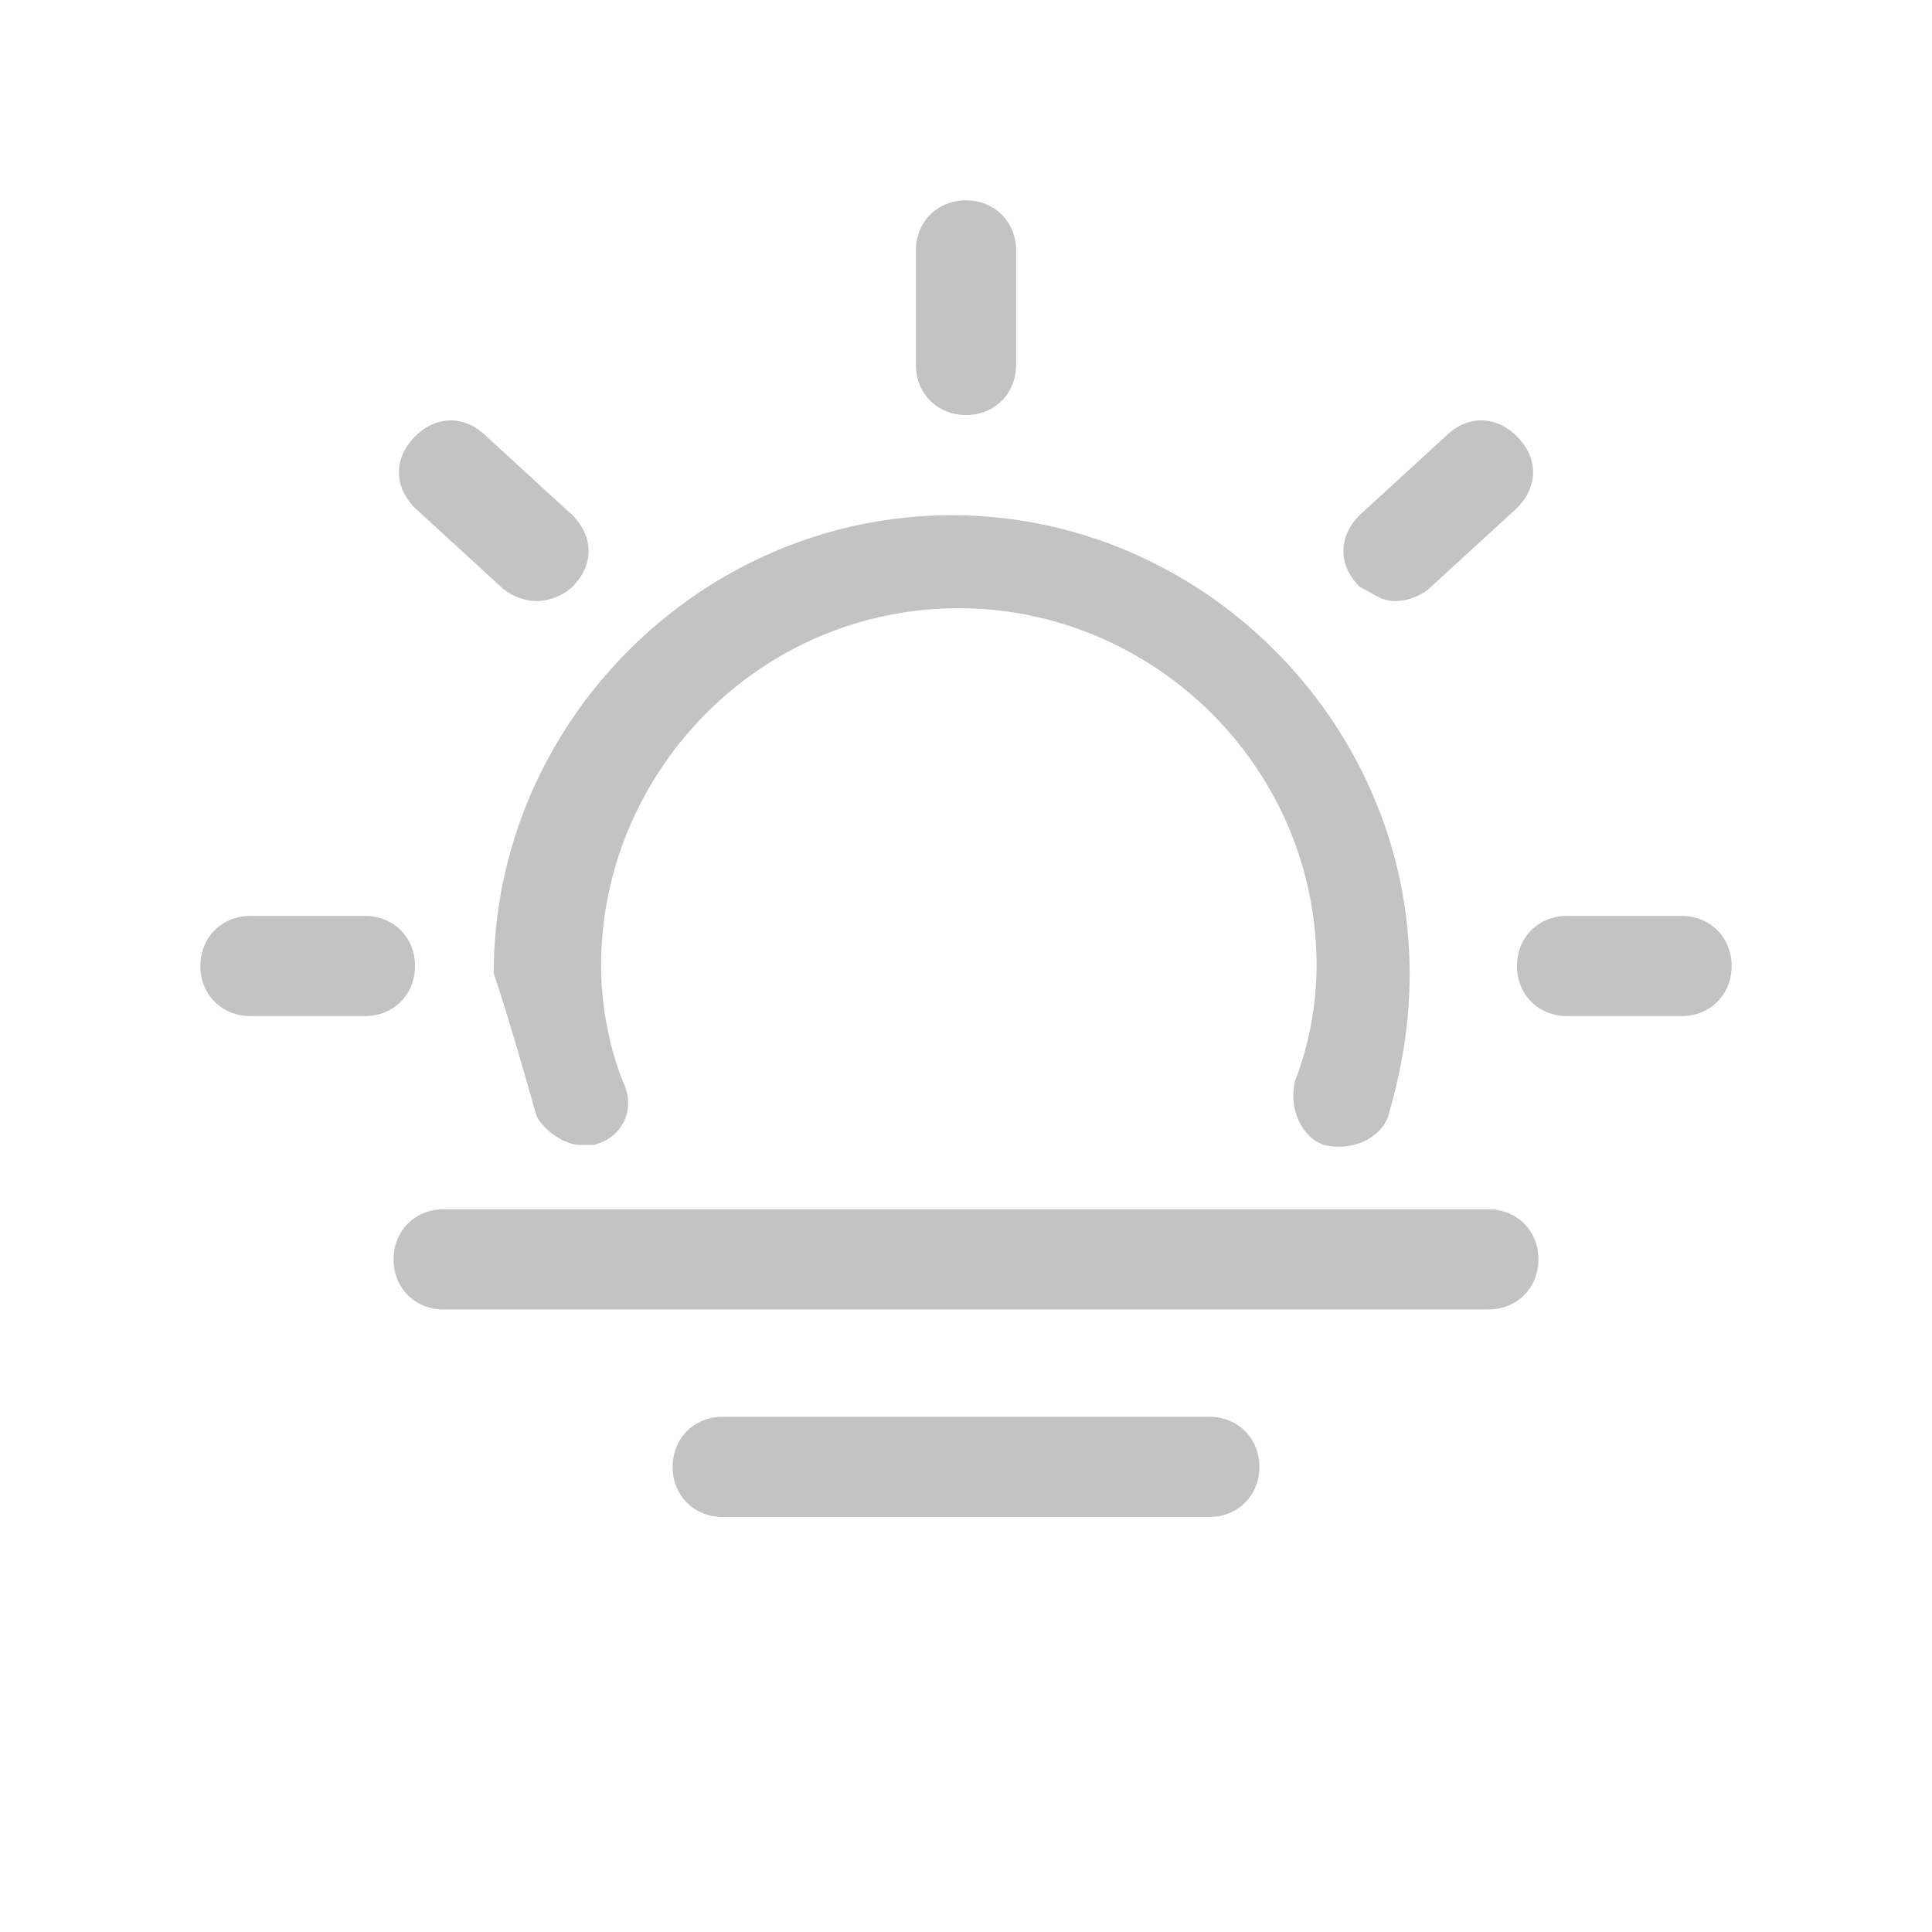<?xml version="1.0" encoding="utf-8"?>
<!-- Generator: Adobe Illustrator 21.0.2, SVG Export Plug-In . SVG Version: 6.00 Build 0)  -->
<svg version="1.1" id="Слой_1" xmlns="http://www.w3.org/2000/svg" xmlns:xlink="http://www.w3.org/1999/xlink" x="0px" y="0px"
	 width="27px" height="27px" viewBox="0 0 27 27" style="enable-background:new 0 0 27 27;" xml:space="preserve">
<style type="text/css">
	.st0{fill:#C3C3C3;}
</style>
<path class="st0" d="M12.8,5.1V3.5c0-0.4,0.3-0.7,0.7-0.7s0.7,0.3,0.7,0.7v1.6c0,0.4-0.3,0.7-0.7,0.7S12.8,5.5,12.8,5.1z M7.5,15.6
	C7.6,15.8,7.9,16,8.1,16c0.1,0,0.2,0,0.2,0c0.4-0.1,0.6-0.5,0.4-0.9c-0.2-0.5-0.3-1.1-0.3-1.6c0-2.7,2.2-5,5-5c2.7,0,5,2.2,5,5
	c0,0.5-0.1,1.1-0.3,1.6c-0.1,0.4,0.1,0.8,0.4,0.9c0.4,0.1,0.8-0.1,0.9-0.4c0.2-0.7,0.3-1.3,0.3-2c0-3.5-2.9-6.4-6.4-6.4
	c-3.5,0-6.4,2.9-6.4,6.4C7.1,14.2,7.3,14.9,7.5,15.6z M19.5,8.4c0.2,0,0.4-0.1,0.5-0.2l1.2-1.1c0.3-0.3,0.3-0.7,0-1
	c-0.3-0.3-0.7-0.3-1,0L19,7.2c-0.3,0.3-0.3,0.7,0,1C19.2,8.3,19.3,8.4,19.5,8.4z M7,8.2c0.1,0.1,0.3,0.2,0.5,0.2
	c0.2,0,0.4-0.1,0.5-0.2c0.3-0.3,0.3-0.7,0-1L6.8,6.1c-0.3-0.3-0.7-0.3-1,0c-0.3,0.3-0.3,0.7,0,1L7,8.2z M20.8,16.9H6.2
	c-0.4,0-0.7,0.3-0.7,0.7s0.3,0.7,0.7,0.7h14.6c0.4,0,0.7-0.3,0.7-0.7S21.2,16.9,20.8,16.9z M23.5,12.8h-1.6c-0.4,0-0.7,0.3-0.7,0.7
	s0.3,0.7,0.7,0.7h1.6c0.4,0,0.7-0.3,0.7-0.7S23.9,12.8,23.5,12.8z M16.9,19.8h-6.8c-0.4,0-0.7,0.3-0.7,0.7s0.3,0.7,0.7,0.7h6.8
	c0.4,0,0.7-0.3,0.7-0.7S17.3,19.8,16.9,19.8z M5.8,13.5c0-0.4-0.3-0.7-0.7-0.7H3.5c-0.4,0-0.7,0.3-0.7,0.7s0.3,0.7,0.7,0.7h1.6
	C5.5,14.2,5.8,13.9,5.8,13.5z"/>
</svg>
